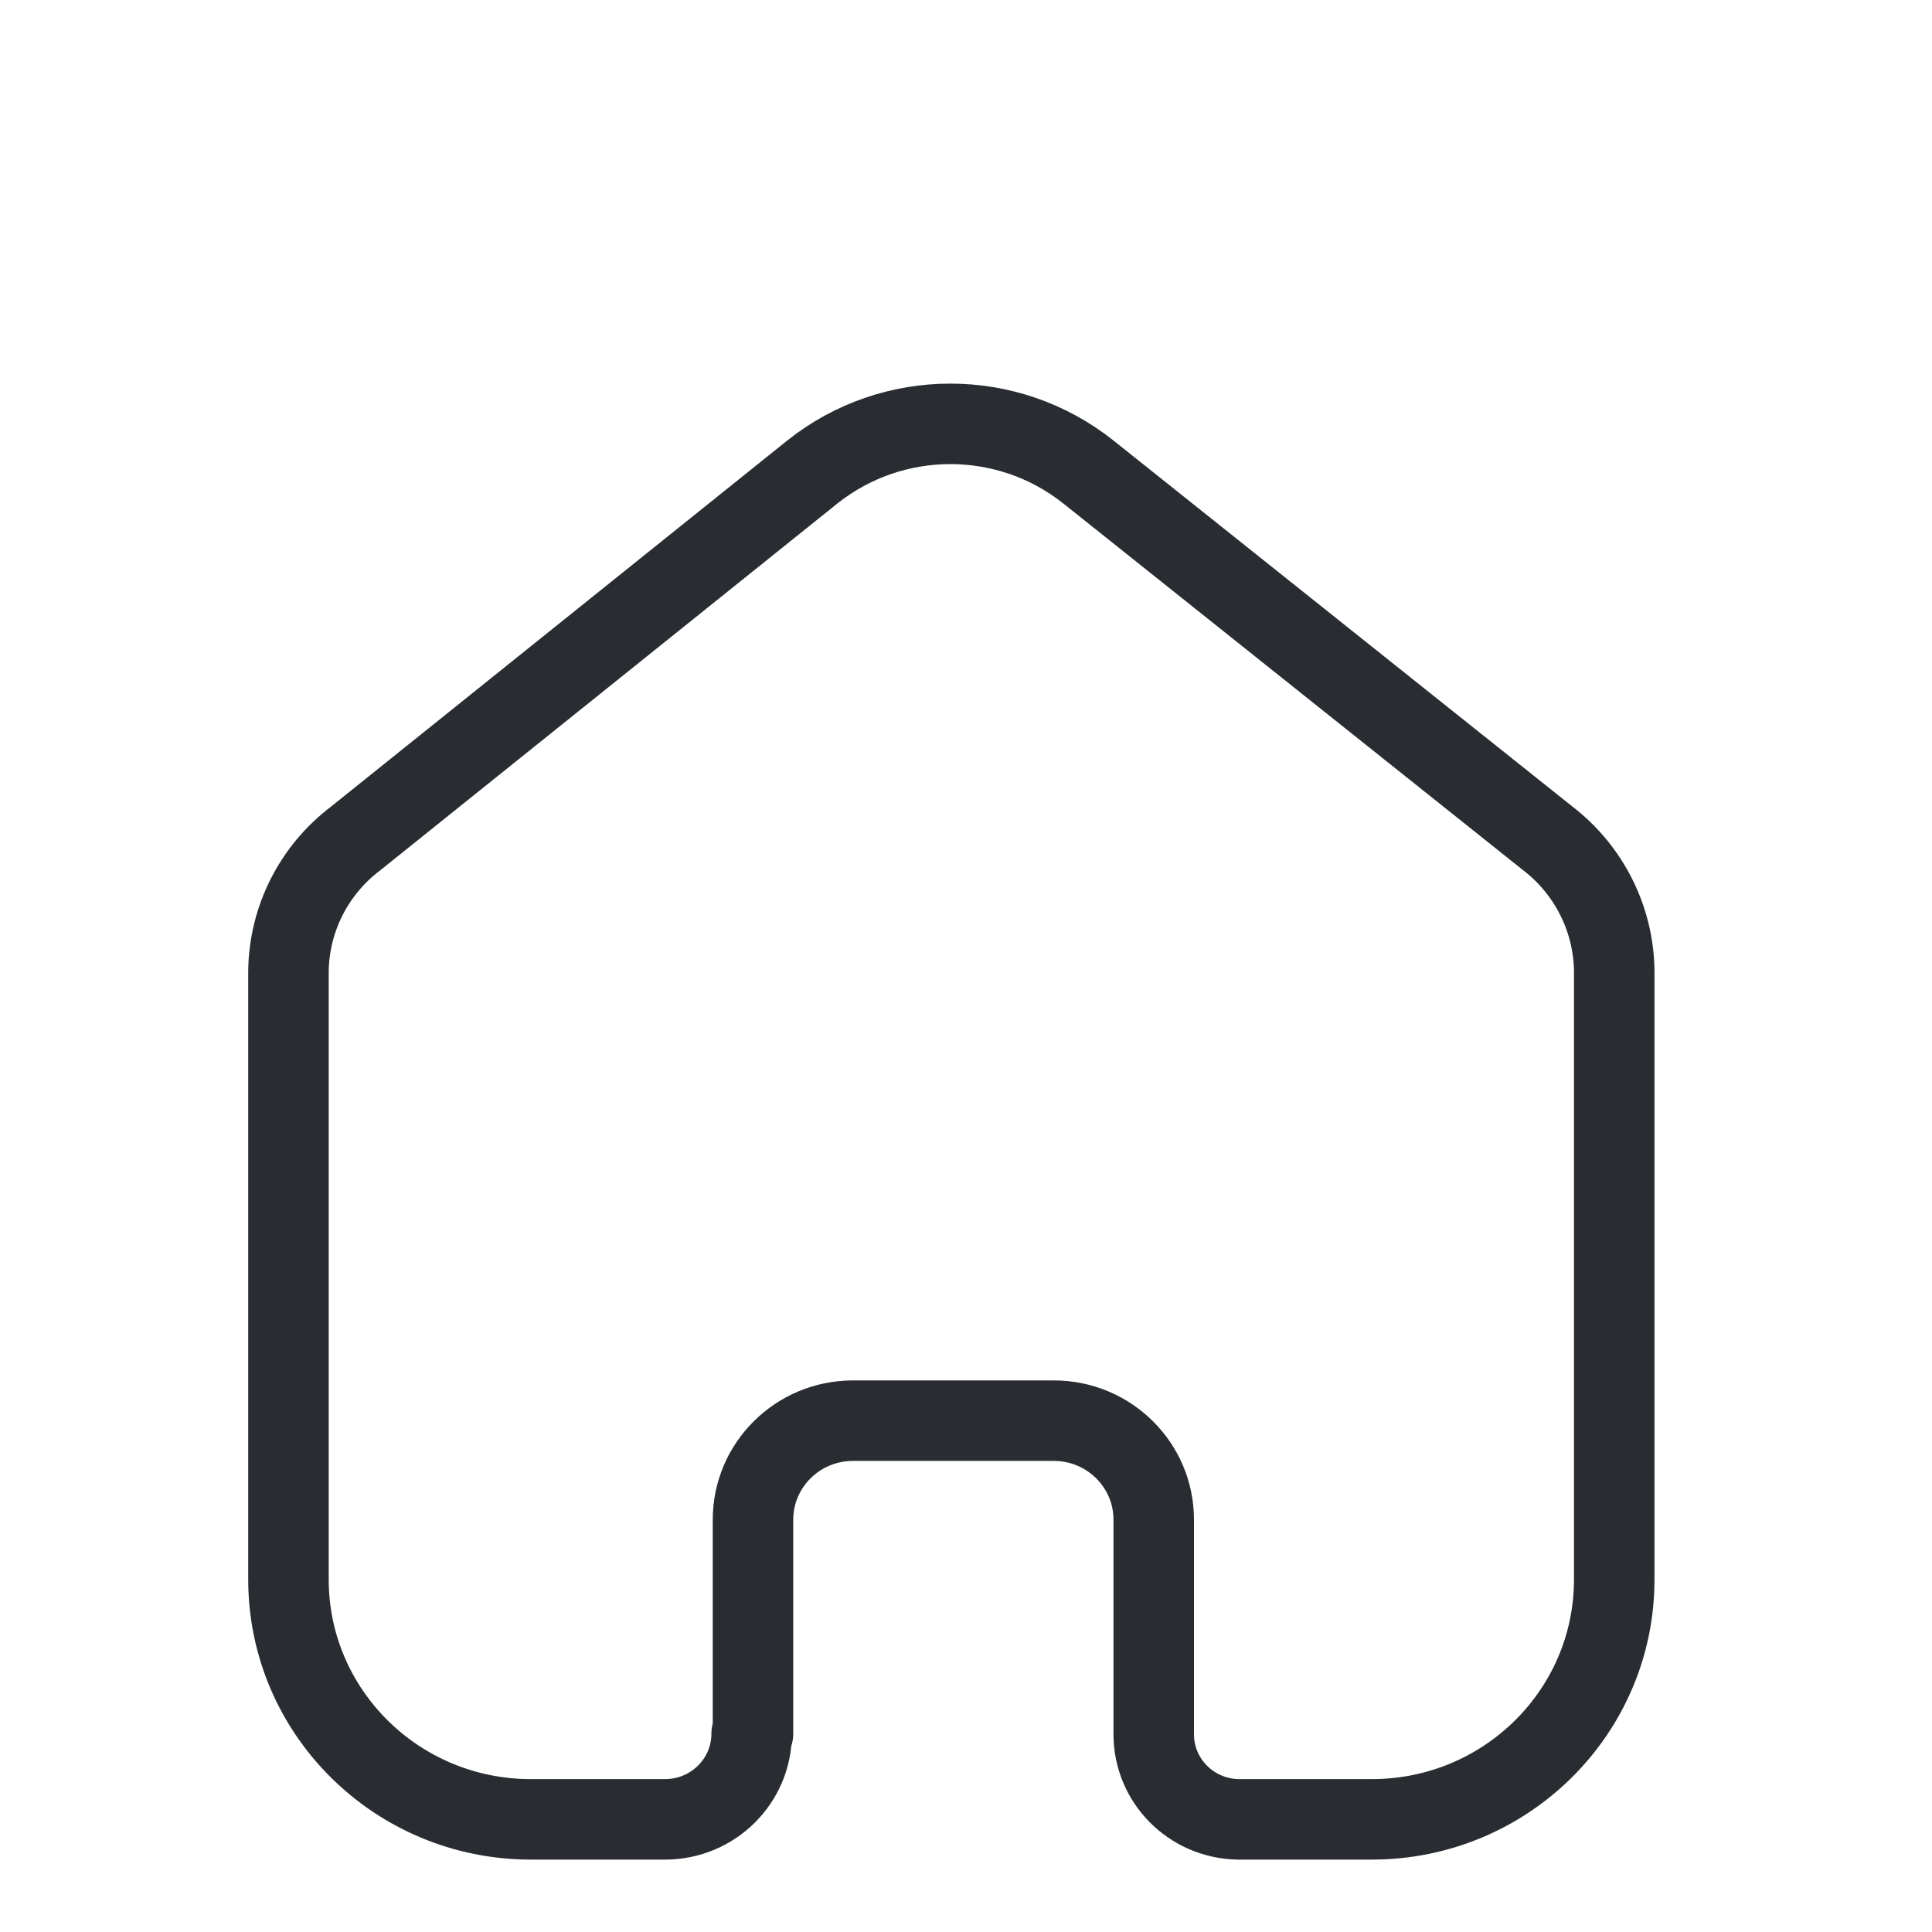 <svg width="36" height="36" viewBox="0 0 36 36" fill="none" xmlns="http://www.w3.org/2000/svg">
<path d="M14.031 32.304V28.317C14.031 27.303 14.858 26.479 15.882 26.472H19.635C20.664 26.472 21.498 27.298 21.498 28.317V28.317V32.316C21.498 33.178 22.192 33.881 23.062 33.901H25.563C28.057 33.901 30.079 31.9 30.079 29.431V29.431V18.088C30.066 17.117 29.605 16.205 28.828 15.612L20.273 8.789C18.774 7.601 16.643 7.601 15.144 8.789L6.626 15.624C5.846 16.215 5.385 17.129 5.375 18.101V29.431C5.375 31.9 7.397 33.901 9.891 33.901H12.392C13.284 33.901 14.006 33.186 14.006 32.304V32.304" stroke="#292D32" stroke-width="1.5" stroke-linecap="round" stroke-linejoin="round"/>
</svg>
